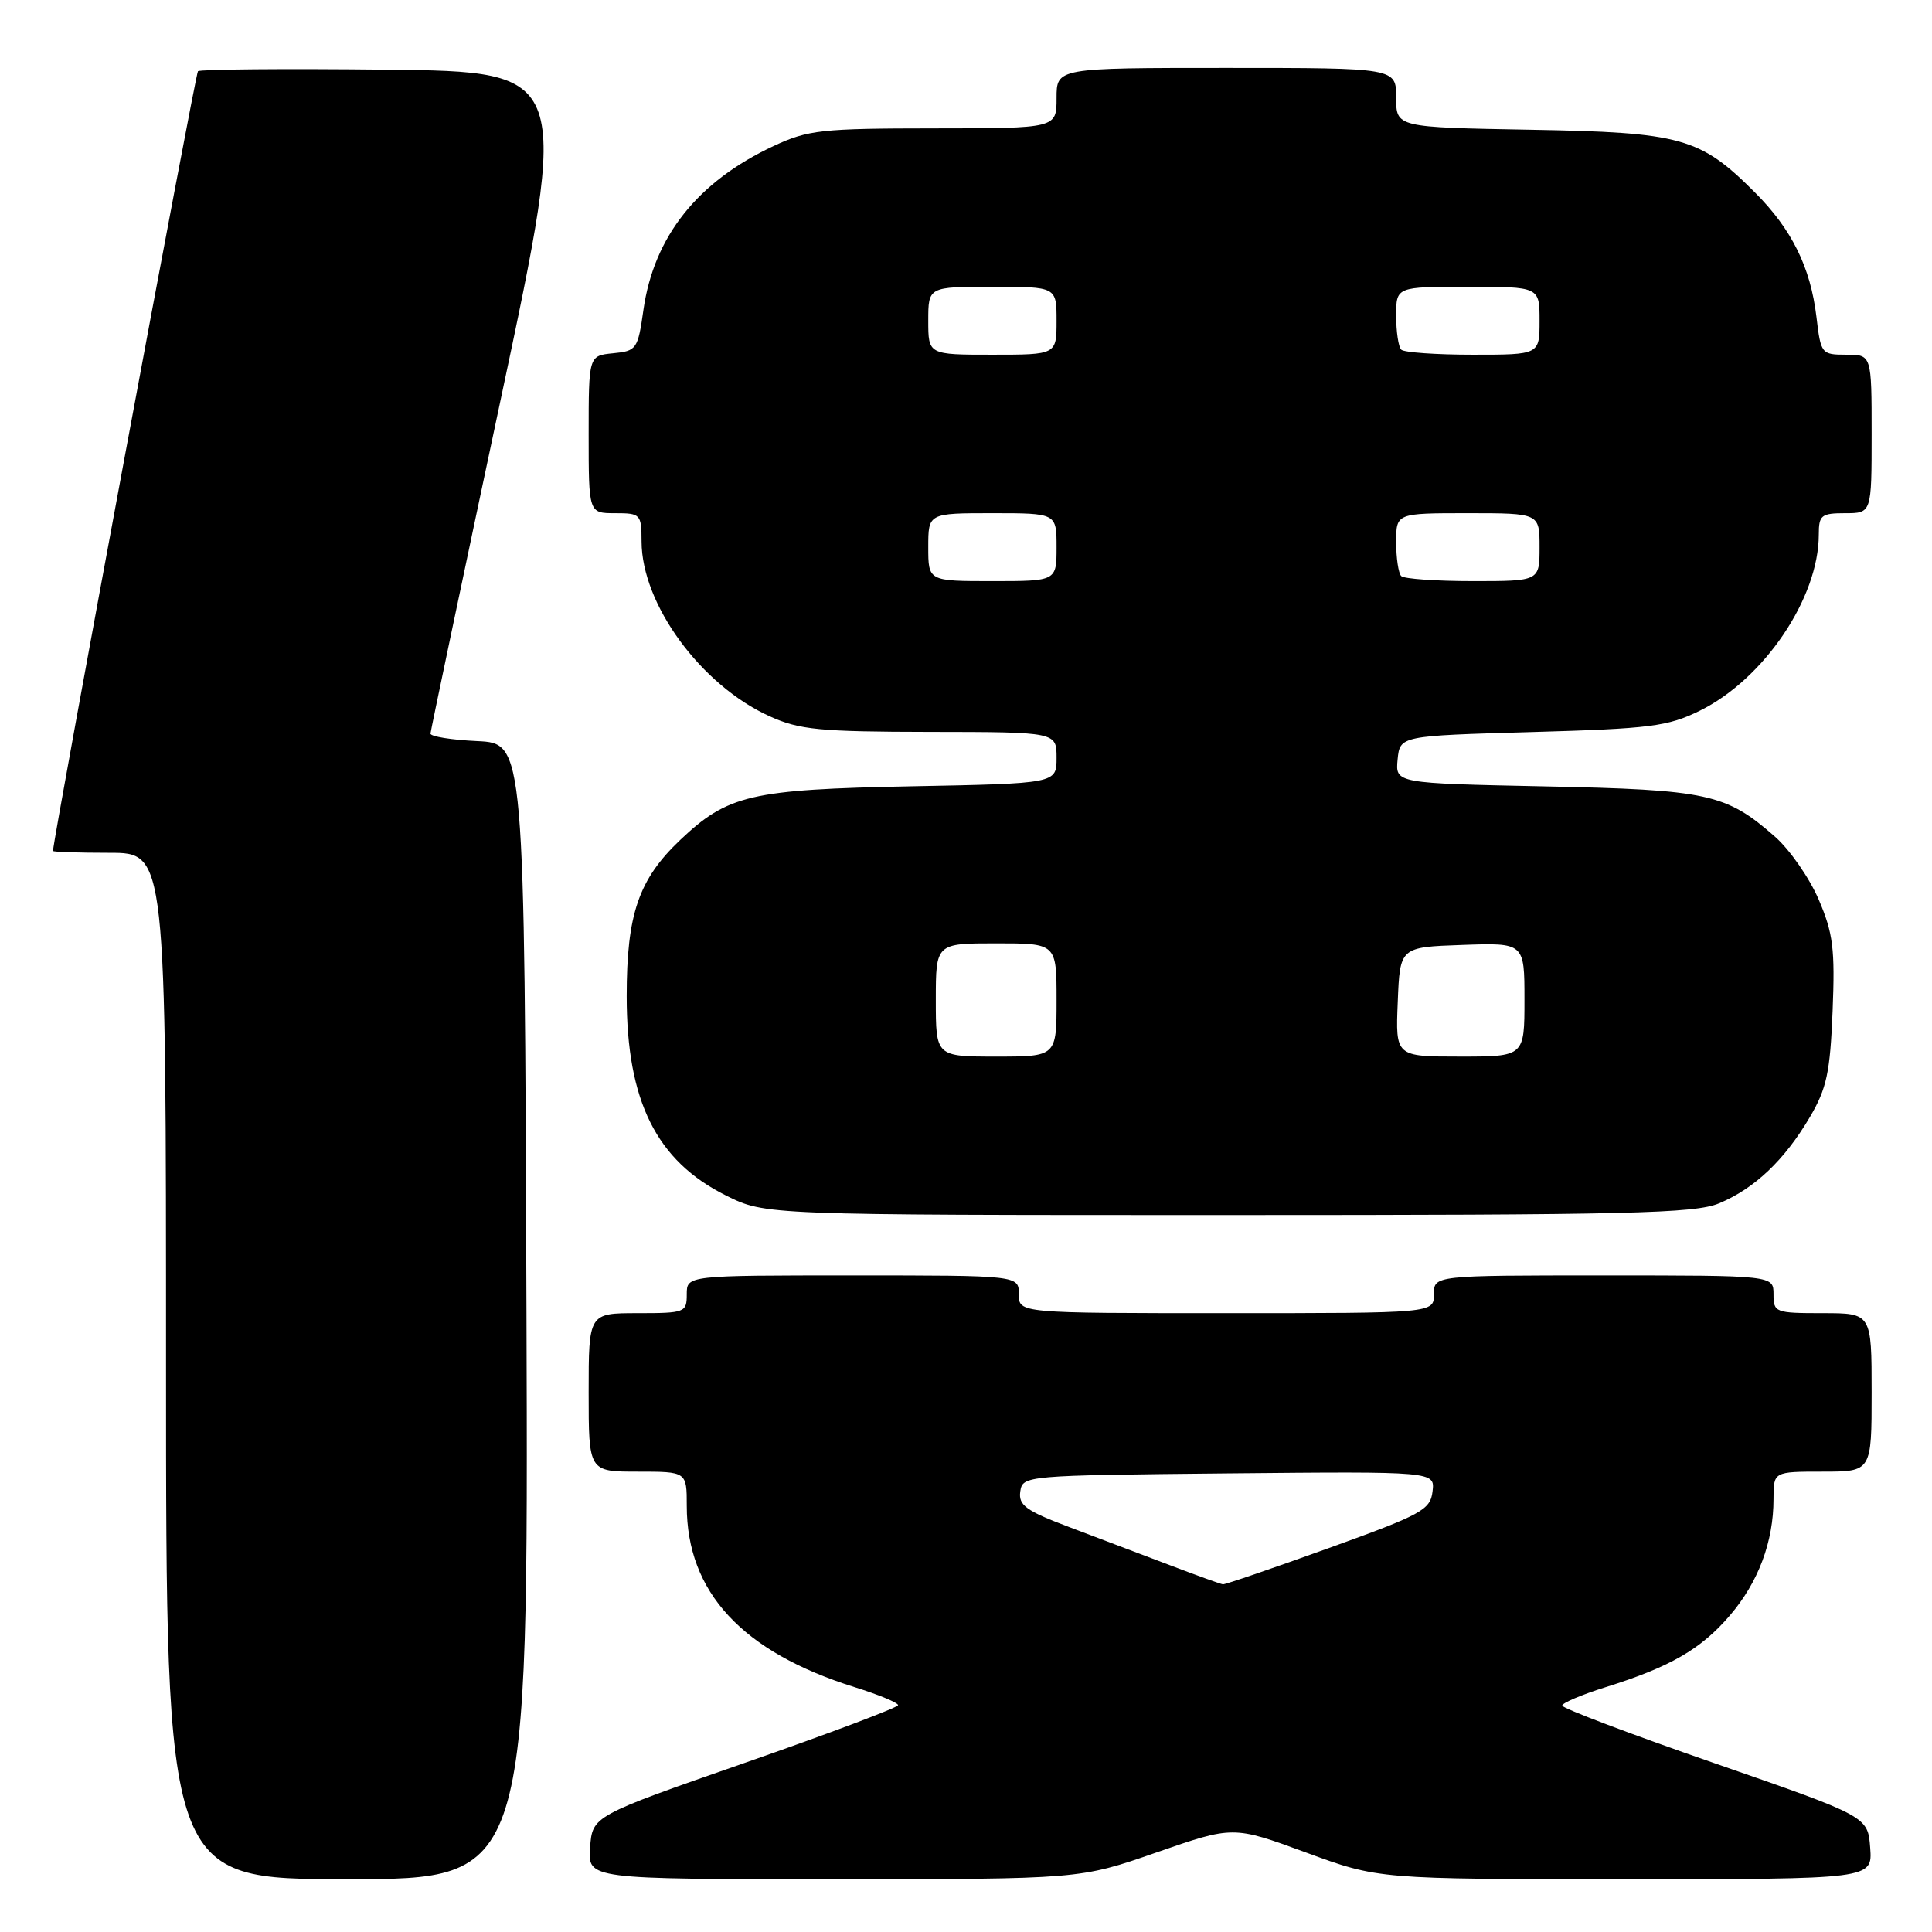<?xml version="1.0" encoding="UTF-8" standalone="no"?>
<!DOCTYPE svg PUBLIC "-//W3C//DTD SVG 1.1//EN" "http://www.w3.org/Graphics/SVG/1.1/DTD/svg11.dtd" >
<svg xmlns="http://www.w3.org/2000/svg" xmlns:xlink="http://www.w3.org/1999/xlink" version="1.1" viewBox="0 0 256 256">
 <g >
 <path fill="currentColor"
d=" M 69.76 173.75 C 69.50 98.50 69.50 98.50 63.25 98.20 C 59.81 98.04 57.02 97.59 57.04 97.20 C 57.07 96.82 61.25 76.92 66.33 53.00 C 75.57 9.50 75.57 9.50 51.13 9.23 C 37.70 9.08 26.49 9.18 26.23 9.44 C 25.89 9.78 7.22 110.23 7.02 112.75 C 7.01 112.89 10.38 113.00 14.50 113.00 C 22.00 113.00 22.00 113.00 22.00 181.00 C 22.00 249.00 22.00 249.00 46.01 249.00 C 70.01 249.00 70.01 249.00 69.76 173.75 Z  M 153.24 245.46 C 163.40 241.93 163.40 241.93 173.03 245.46 C 182.66 249.00 182.66 249.00 215.39 249.00 C 248.11 249.00 248.11 249.00 247.81 244.85 C 247.50 240.69 247.50 240.69 227.25 233.66 C 216.11 229.80 207.00 226.35 207.00 226.00 C 207.00 225.65 209.59 224.55 212.75 223.56 C 221.31 220.88 225.40 218.52 229.23 214.04 C 232.99 209.65 235.00 204.29 235.00 198.63 C 235.00 195.00 235.00 195.00 241.50 195.00 C 248.00 195.00 248.00 195.00 248.00 184.50 C 248.00 174.00 248.00 174.00 241.50 174.00 C 235.23 174.00 235.00 173.91 235.00 171.50 C 235.00 169.00 235.00 169.00 212.50 169.00 C 190.00 169.00 190.00 169.00 190.00 171.50 C 190.00 174.00 190.00 174.00 162.50 174.00 C 135.00 174.00 135.00 174.00 135.00 171.50 C 135.00 169.00 135.00 169.00 113.00 169.00 C 91.00 169.00 91.00 169.00 91.00 171.50 C 91.00 173.91 90.77 174.00 84.50 174.00 C 78.00 174.00 78.00 174.00 78.00 184.50 C 78.00 195.00 78.00 195.00 84.50 195.00 C 91.00 195.00 91.00 195.00 91.00 199.53 C 91.00 210.97 98.33 218.89 113.25 223.56 C 116.41 224.55 119.00 225.62 119.00 225.94 C 119.00 226.25 109.89 229.69 98.75 233.57 C 78.50 240.62 78.50 240.62 78.19 244.81 C 77.89 249.00 77.89 249.00 110.48 249.00 C 143.08 249.00 143.08 249.00 153.24 245.46 Z  M 227.78 159.45 C 232.50 157.48 236.46 153.72 239.81 148.03 C 242.05 144.23 242.50 142.12 242.83 133.97 C 243.16 125.72 242.90 123.65 240.98 119.18 C 239.75 116.32 237.15 112.58 235.20 110.87 C 228.70 105.16 226.33 104.65 204.69 104.20 C 184.89 103.79 184.89 103.79 185.19 100.64 C 185.50 97.50 185.50 97.50 203.00 97.00 C 218.73 96.55 220.98 96.26 225.24 94.17 C 233.75 89.97 241.00 79.24 241.00 70.82 C 241.00 68.26 241.33 68.00 244.50 68.00 C 248.00 68.00 248.00 68.00 248.00 57.50 C 248.00 47.00 248.00 47.00 244.64 47.00 C 241.35 47.00 241.27 46.89 240.69 42.00 C 239.90 35.40 237.43 30.39 232.52 25.48 C 225.26 18.22 222.83 17.54 202.75 17.19 C 185.00 16.87 185.00 16.87 185.00 12.94 C 185.00 9.00 185.00 9.00 162.50 9.00 C 140.00 9.00 140.00 9.00 140.00 13.00 C 140.00 17.00 140.00 17.00 123.75 17.01 C 108.83 17.02 107.09 17.21 102.50 19.35 C 92.43 24.06 86.65 31.33 85.26 41.05 C 84.52 46.28 84.35 46.51 81.24 46.81 C 78.00 47.13 78.00 47.13 78.00 57.56 C 78.00 68.00 78.00 68.00 81.50 68.00 C 84.88 68.00 85.00 68.13 85.01 71.75 C 85.03 80.08 92.90 90.81 102.00 94.92 C 105.94 96.70 108.58 96.96 123.25 96.98 C 140.00 97.00 140.00 97.00 140.00 100.41 C 140.00 103.82 140.00 103.82 120.75 104.19 C 99.47 104.61 96.44 105.32 90.13 111.30 C 84.62 116.53 83.04 121.13 83.04 132.00 C 83.04 145.91 86.98 153.82 96.20 158.41 C 101.39 161.00 101.39 161.00 162.73 161.00 C 215.92 161.00 224.56 160.79 227.78 159.45 Z  M 155.00 207.39 C 151.43 206.03 145.44 203.76 141.69 202.35 C 135.93 200.18 134.94 199.45 135.19 197.64 C 135.50 195.52 135.76 195.50 162.82 195.23 C 190.14 194.97 190.14 194.97 189.82 197.62 C 189.53 200.07 188.40 200.68 176.04 205.14 C 168.63 207.81 162.33 209.97 162.04 209.93 C 161.74 209.89 158.57 208.75 155.00 207.39 Z  M 124.00 132.50 C 124.00 125.00 124.00 125.00 132.00 125.00 C 140.00 125.00 140.00 125.00 140.00 132.50 C 140.00 140.00 140.00 140.00 132.00 140.00 C 124.00 140.00 124.00 140.00 124.00 132.50 Z  M 185.21 132.75 C 185.50 125.50 185.50 125.50 193.75 125.21 C 202.00 124.92 202.00 124.92 202.00 132.46 C 202.00 140.00 202.00 140.00 193.46 140.00 C 184.91 140.00 184.91 140.00 185.21 132.75 Z  M 123.00 72.50 C 123.00 68.00 123.00 68.00 131.50 68.00 C 140.00 68.00 140.00 68.00 140.00 72.50 C 140.00 77.00 140.00 77.00 131.50 77.00 C 123.00 77.00 123.00 77.00 123.00 72.50 Z  M 185.67 76.33 C 185.30 75.97 185.00 73.94 185.00 71.83 C 185.00 68.00 185.00 68.00 194.50 68.00 C 204.00 68.00 204.00 68.00 204.00 72.50 C 204.00 77.00 204.00 77.00 195.17 77.00 C 190.31 77.00 186.03 76.70 185.67 76.33 Z  M 123.00 42.50 C 123.00 38.00 123.00 38.00 131.50 38.00 C 140.00 38.00 140.00 38.00 140.00 42.50 C 140.00 47.00 140.00 47.00 131.50 47.00 C 123.00 47.00 123.00 47.00 123.00 42.50 Z  M 185.67 46.33 C 185.30 45.97 185.00 43.94 185.00 41.83 C 185.00 38.00 185.00 38.00 194.50 38.00 C 204.00 38.00 204.00 38.00 204.00 42.50 C 204.00 47.00 204.00 47.00 195.17 47.00 C 190.31 47.00 186.03 46.70 185.67 46.33 Z "/>
</g>
</svg>